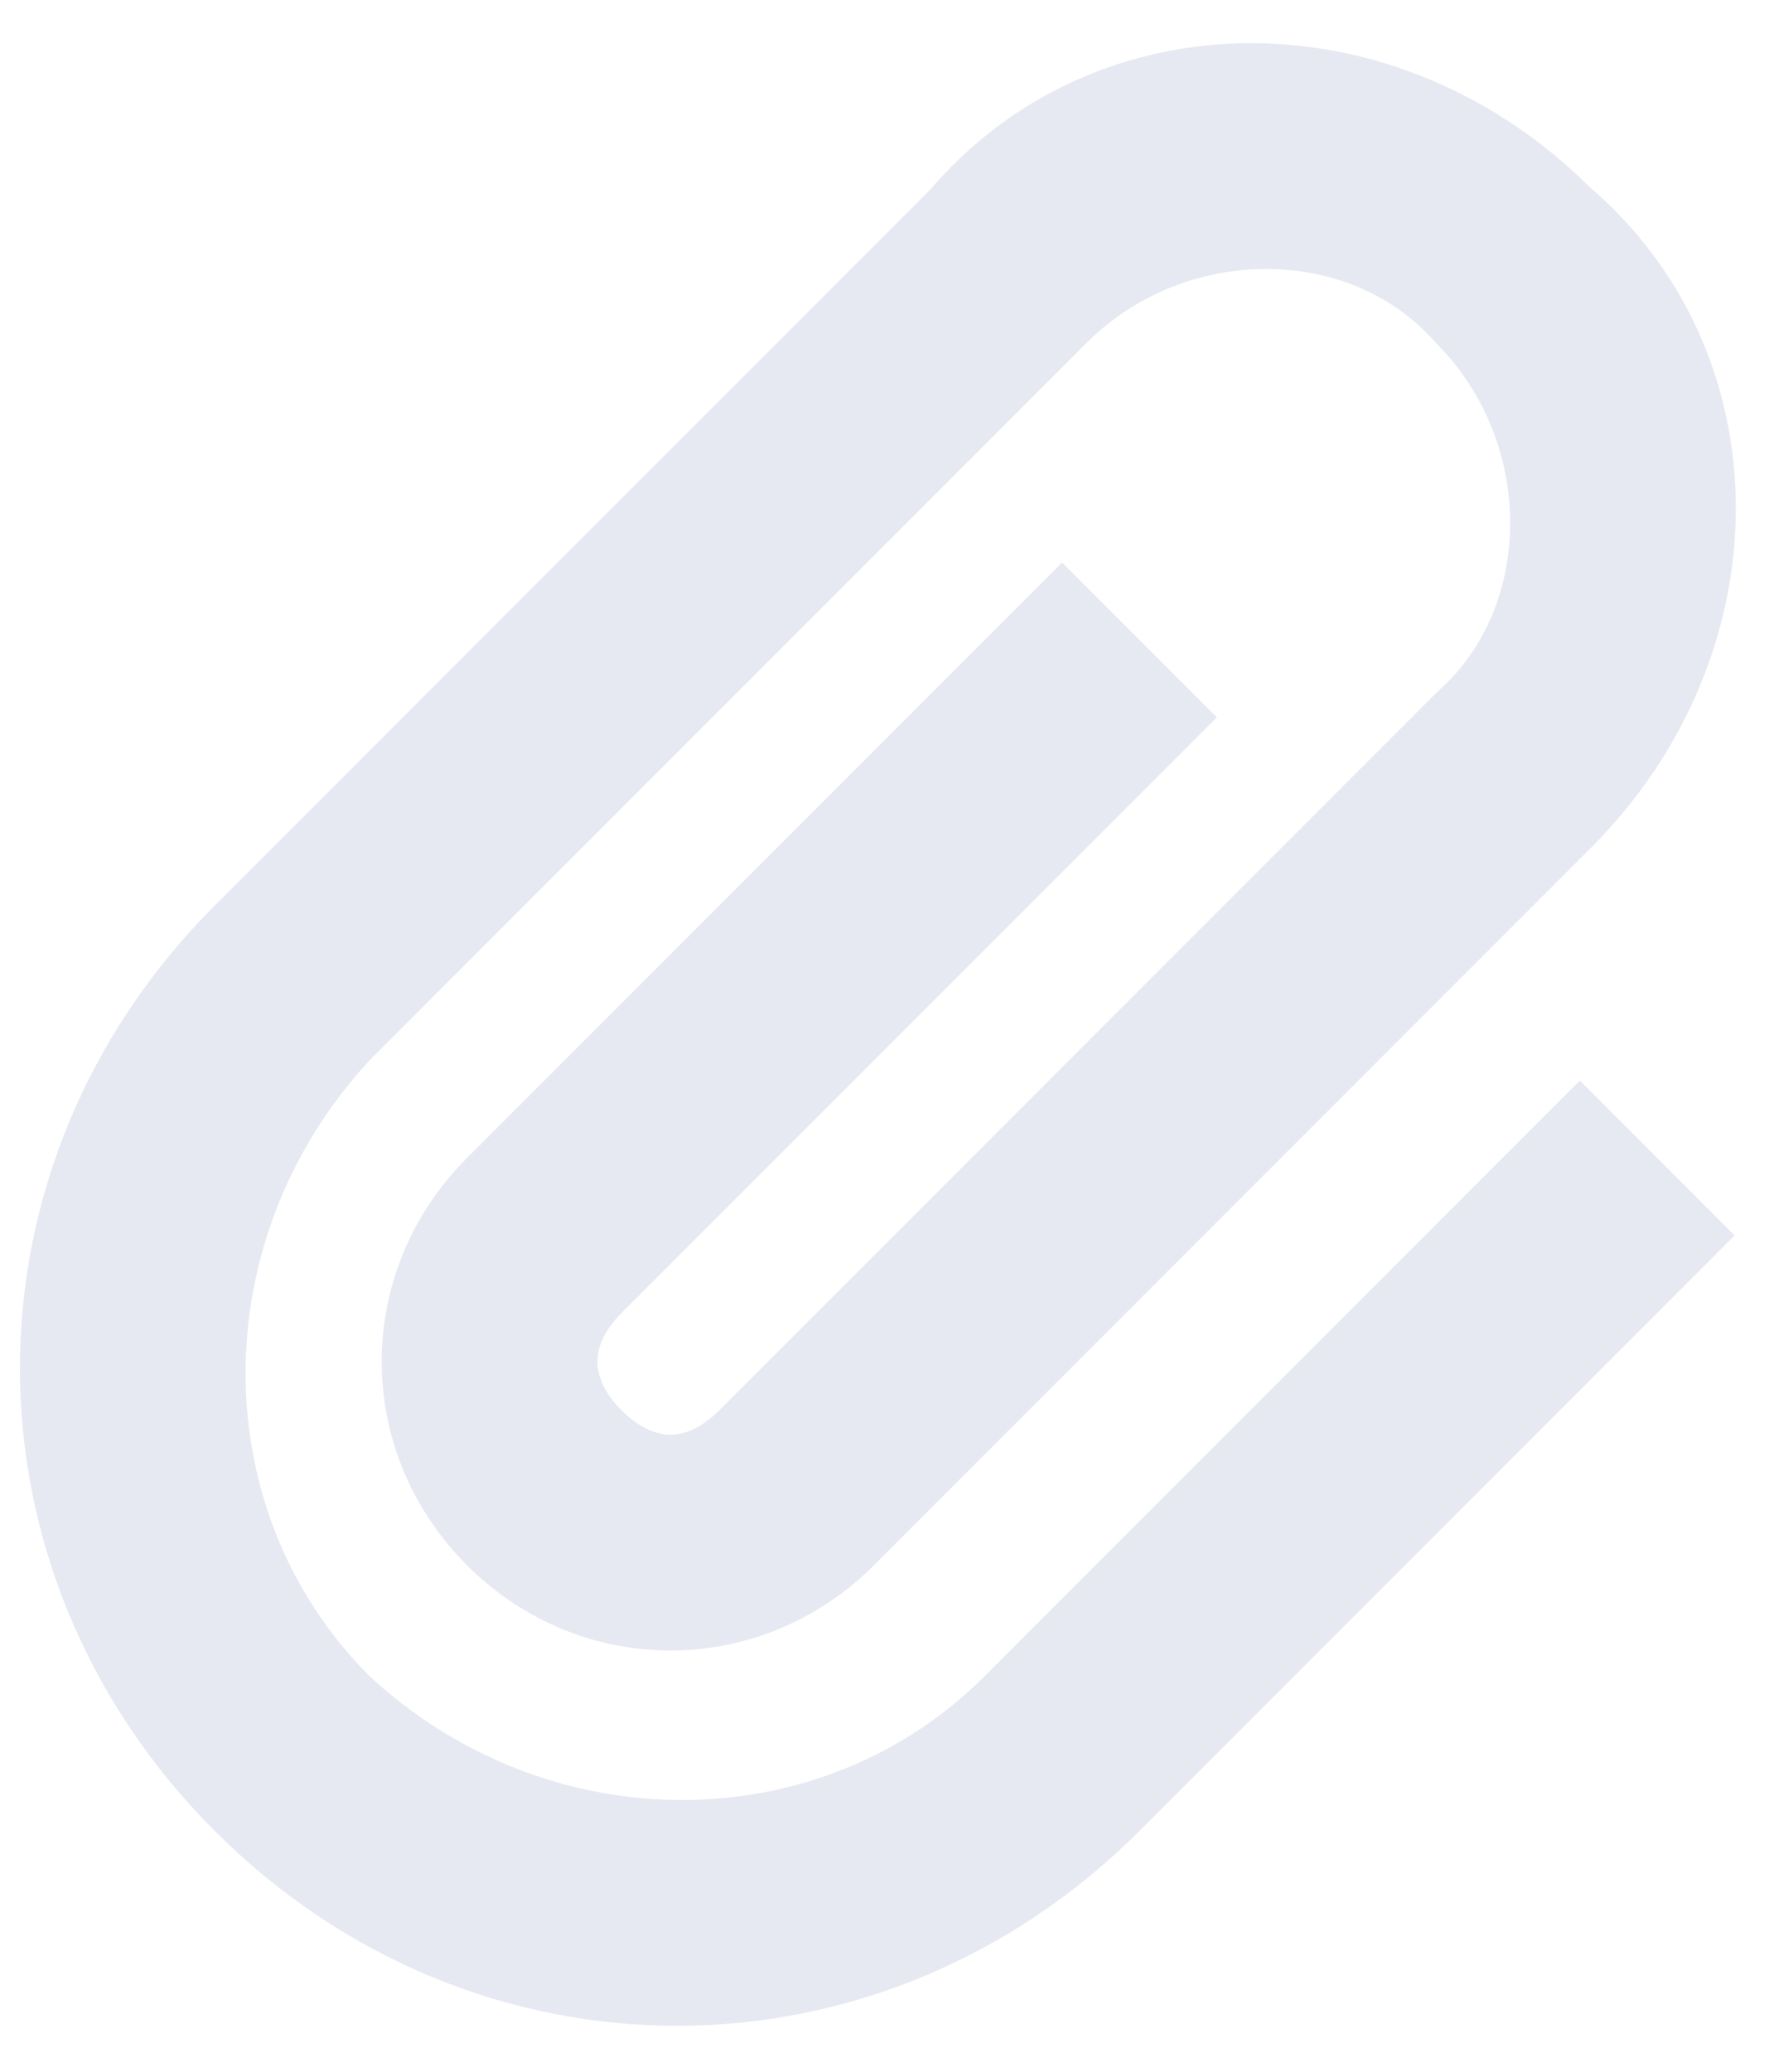 <?xml version="1.0" encoding="utf-8"?>
<!-- Generator: Adobe Illustrator 19.0.0, SVG Export Plug-In . SVG Version: 6.00 Build 0)  -->
<svg version="1.1" id="Layer_1" xmlns="http://www.w3.org/2000/svg" xmlns:xlink="http://www.w3.org/1999/xlink" x="0px" y="0px"
	 viewBox="-492 493.4 13.4 15.6" style="enable-background:new -492 493.4 13.4 15.6;" xml:space="preserve">
<style type="text/css">
	.st0{fill:#E7E9F2;stroke:#E7E9F2;stroke-width:0.8;stroke-miterlimit:10;}
</style>
<title>attach</title>
<desc>Created with Sketch.</desc>
<g>
	<g transform="translate(-630, -254)">
		<path class="st0" d="M149.9,756.1l-4.2,4.2c-1.4,1.4-3.7,1.4-5.2,0c-1.4-1.4-1.4-3.7,0-5.2l5.4-5.4c0.9-0.9,2.4-0.9,3.2,0
			c0.9,0.9,0.9,2.4,0,3.2l-5.4,5.4c-0.4,0.4-0.9,0.4-1.3,0c-0.4-0.4-0.4-0.9,0-1.3l4.2-4.2l-0.6-0.6l-4.2,4.2
			c-0.7,0.7-0.7,1.8,0,2.5c0.7,0.7,1.8,0.7,2.5,0l5.4-5.4c1.3-1.3,1.3-3.3,0-4.4c-1.3-1.3-3.3-1.3-4.4,0l-5.4,5.4
			c-1.8,1.8-1.8,4.6,0,6.4s4.6,1.8,6.4,0l4.2-4.2L149.9,756.1z"/>
	</g>
</g>
</svg>
